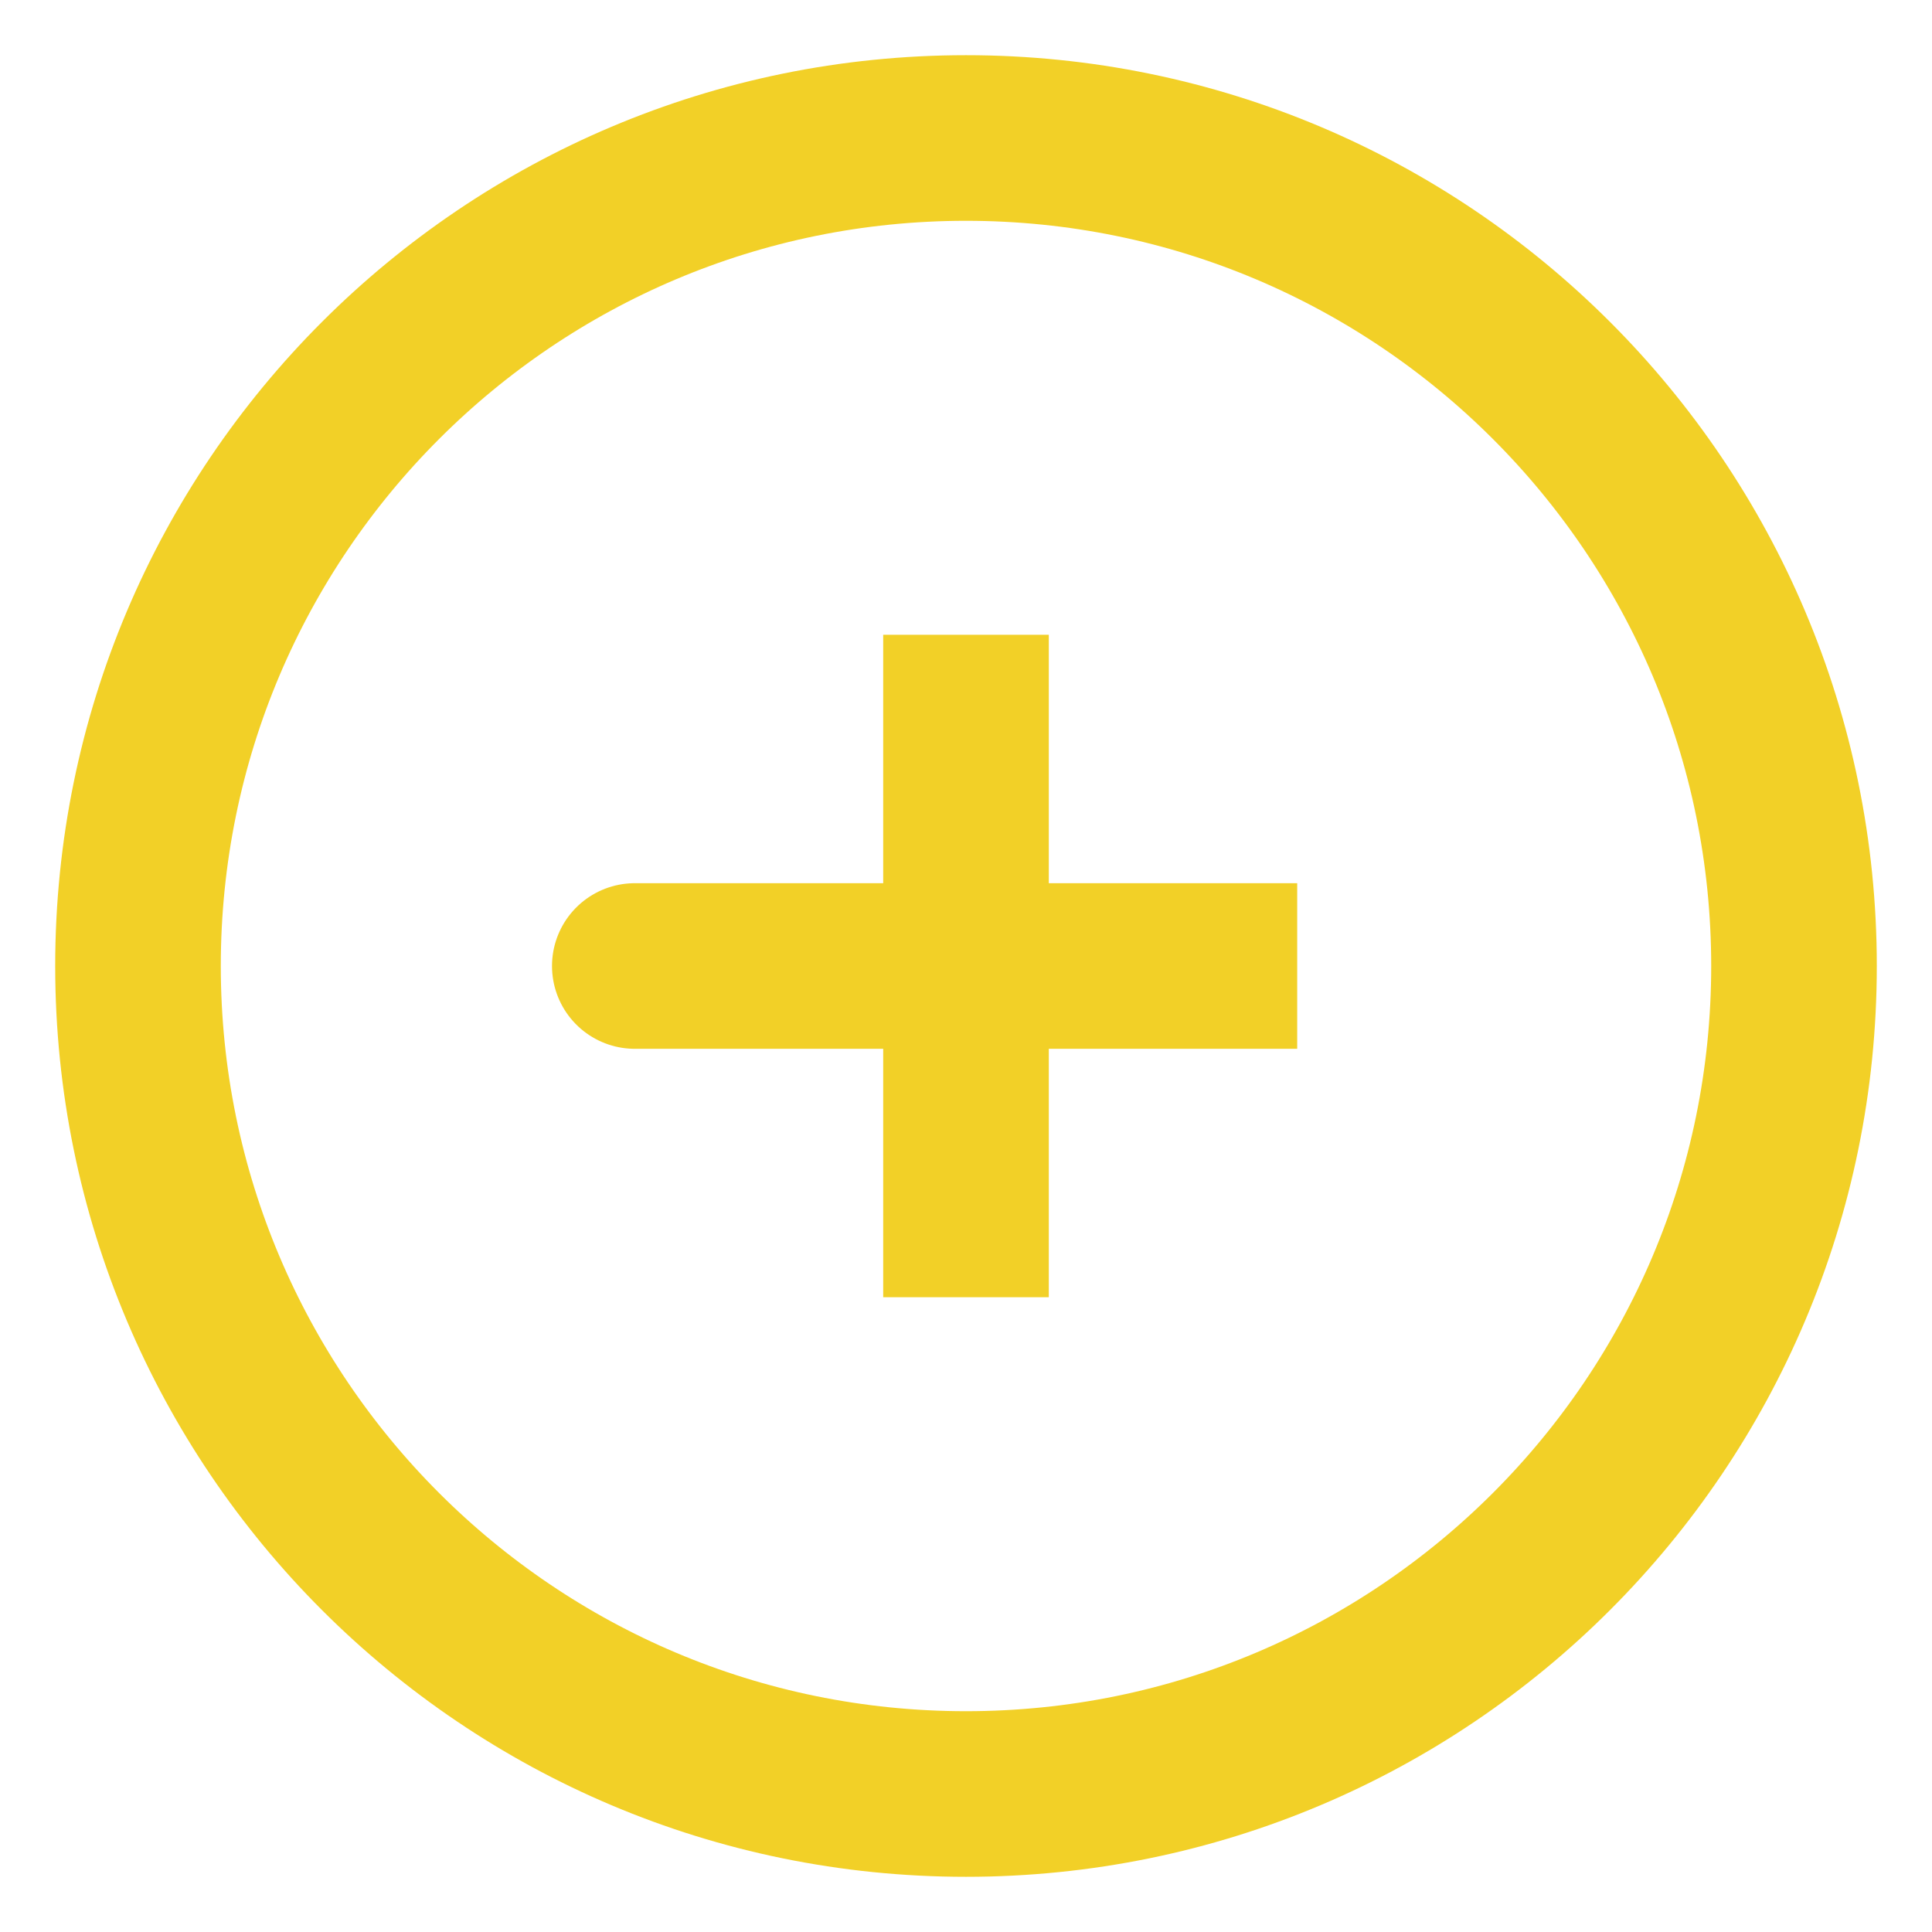<svg width="14" height="14" viewBox="0 0 14 14" fill="none" xmlns="http://www.w3.org/2000/svg">
<path d="M7 7H4.6M7 4.6V7V4.6ZM7 7V9.4V7ZM7 7H9.4H7Z" stroke="#F2D027" stroke-width="1.2" stroke-linecap="round"/>
<path d="M7 13C10.314 13 13 10.314 13 7C13 3.686 10.314 1 7 1C3.686 1 1 3.686 1 7C1 10.314 3.686 13 7 13Z" stroke="#F2D027" stroke-width="1.2"/>
</svg>
